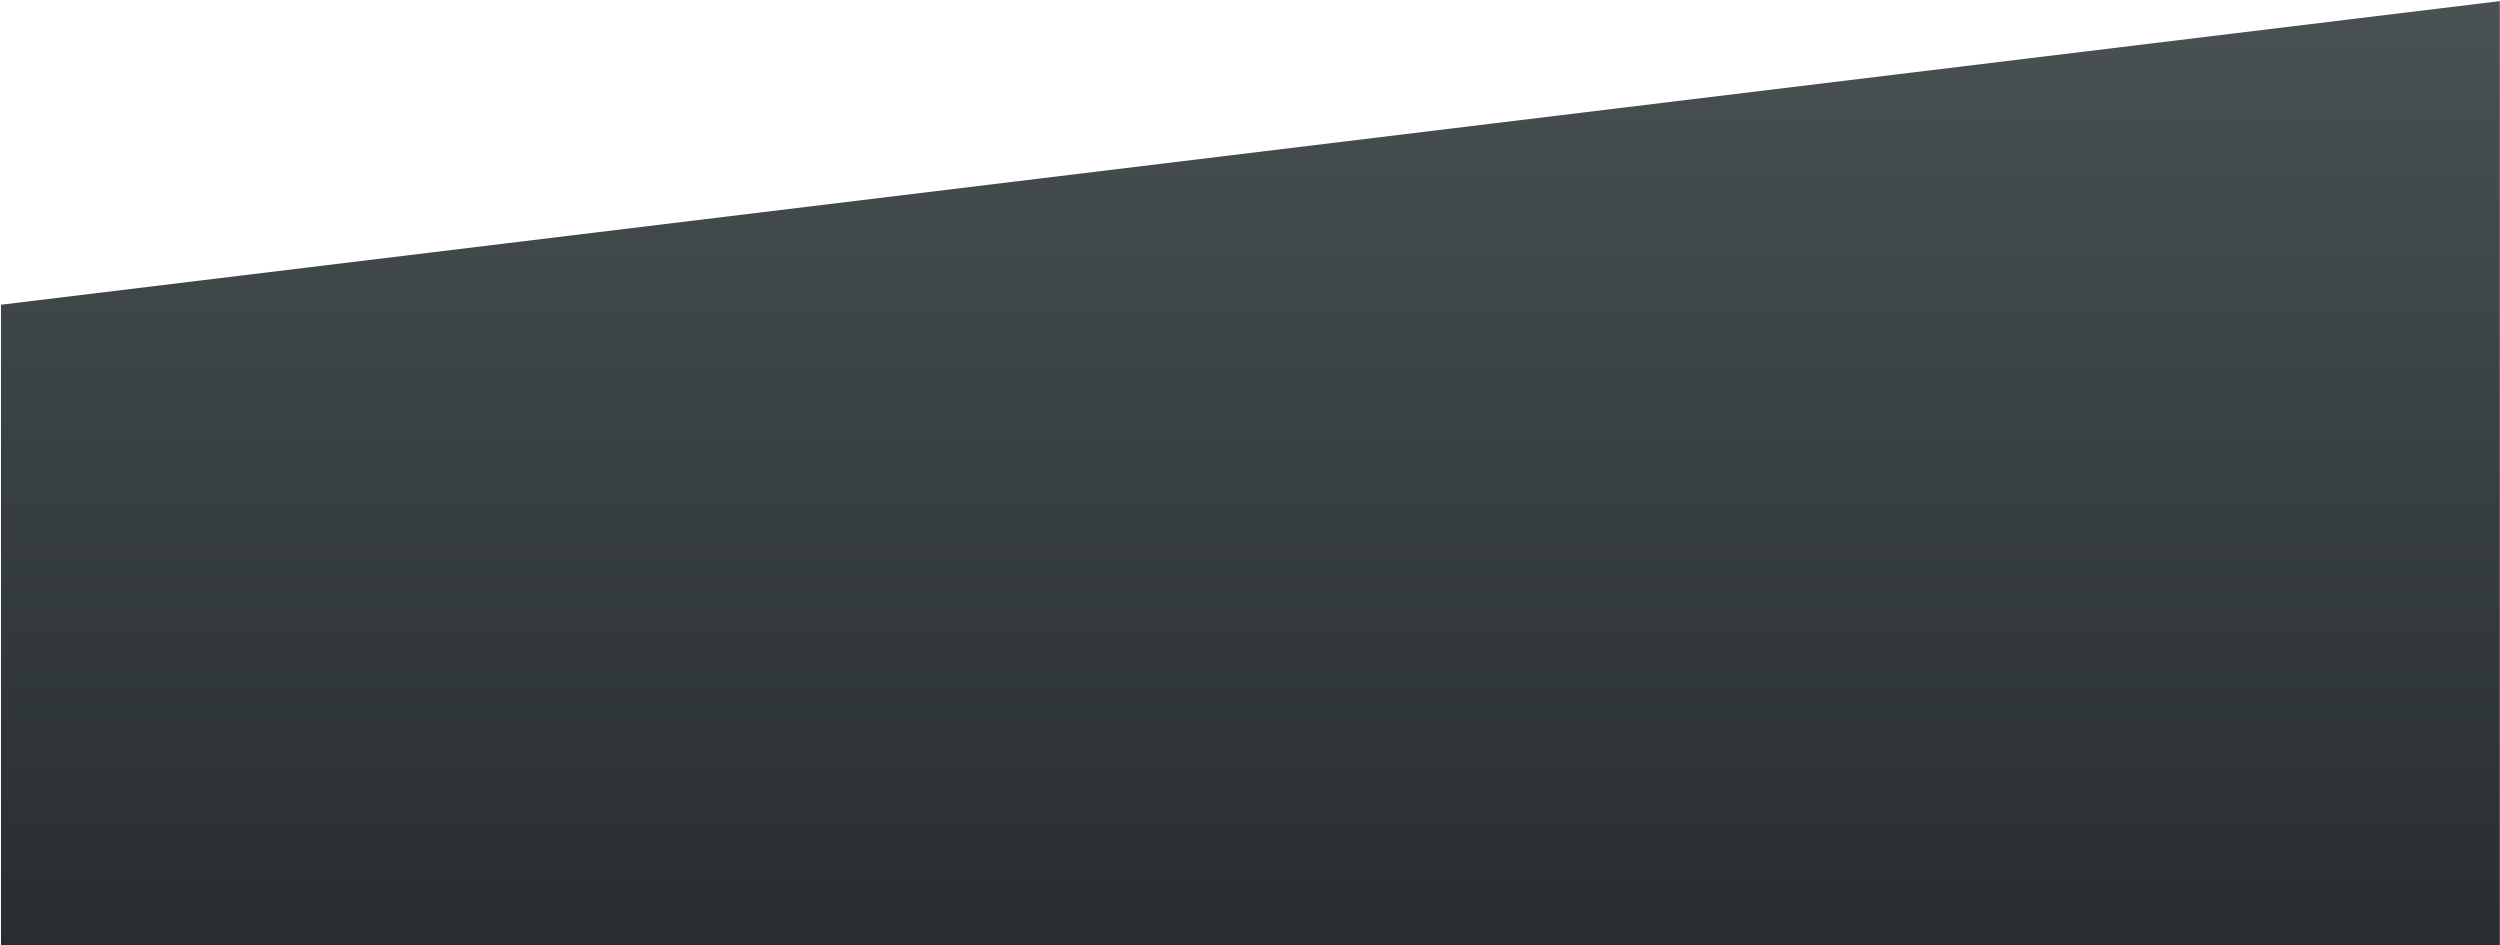 <svg xmlns="http://www.w3.org/2000/svg" viewBox="0 0 2161 817" fill="none" preserveAspectRatio="none">
    <path d="M0.849 263.407L2160.85 0.957V816.957L0.849 816.957V263.407Z" fill="url(#paintLeading)" />
    <defs>
        <linearGradient id="paintLeading" x1="1080.85" y1="816.957" x2="1080.85" y2="0.957" gradientUnits="userSpaceOnUse">
            <stop stop-color="#282E2F" />
            <stop offset="1" stop-color="#495152" />
        </linearGradient>
    </defs>
</svg>